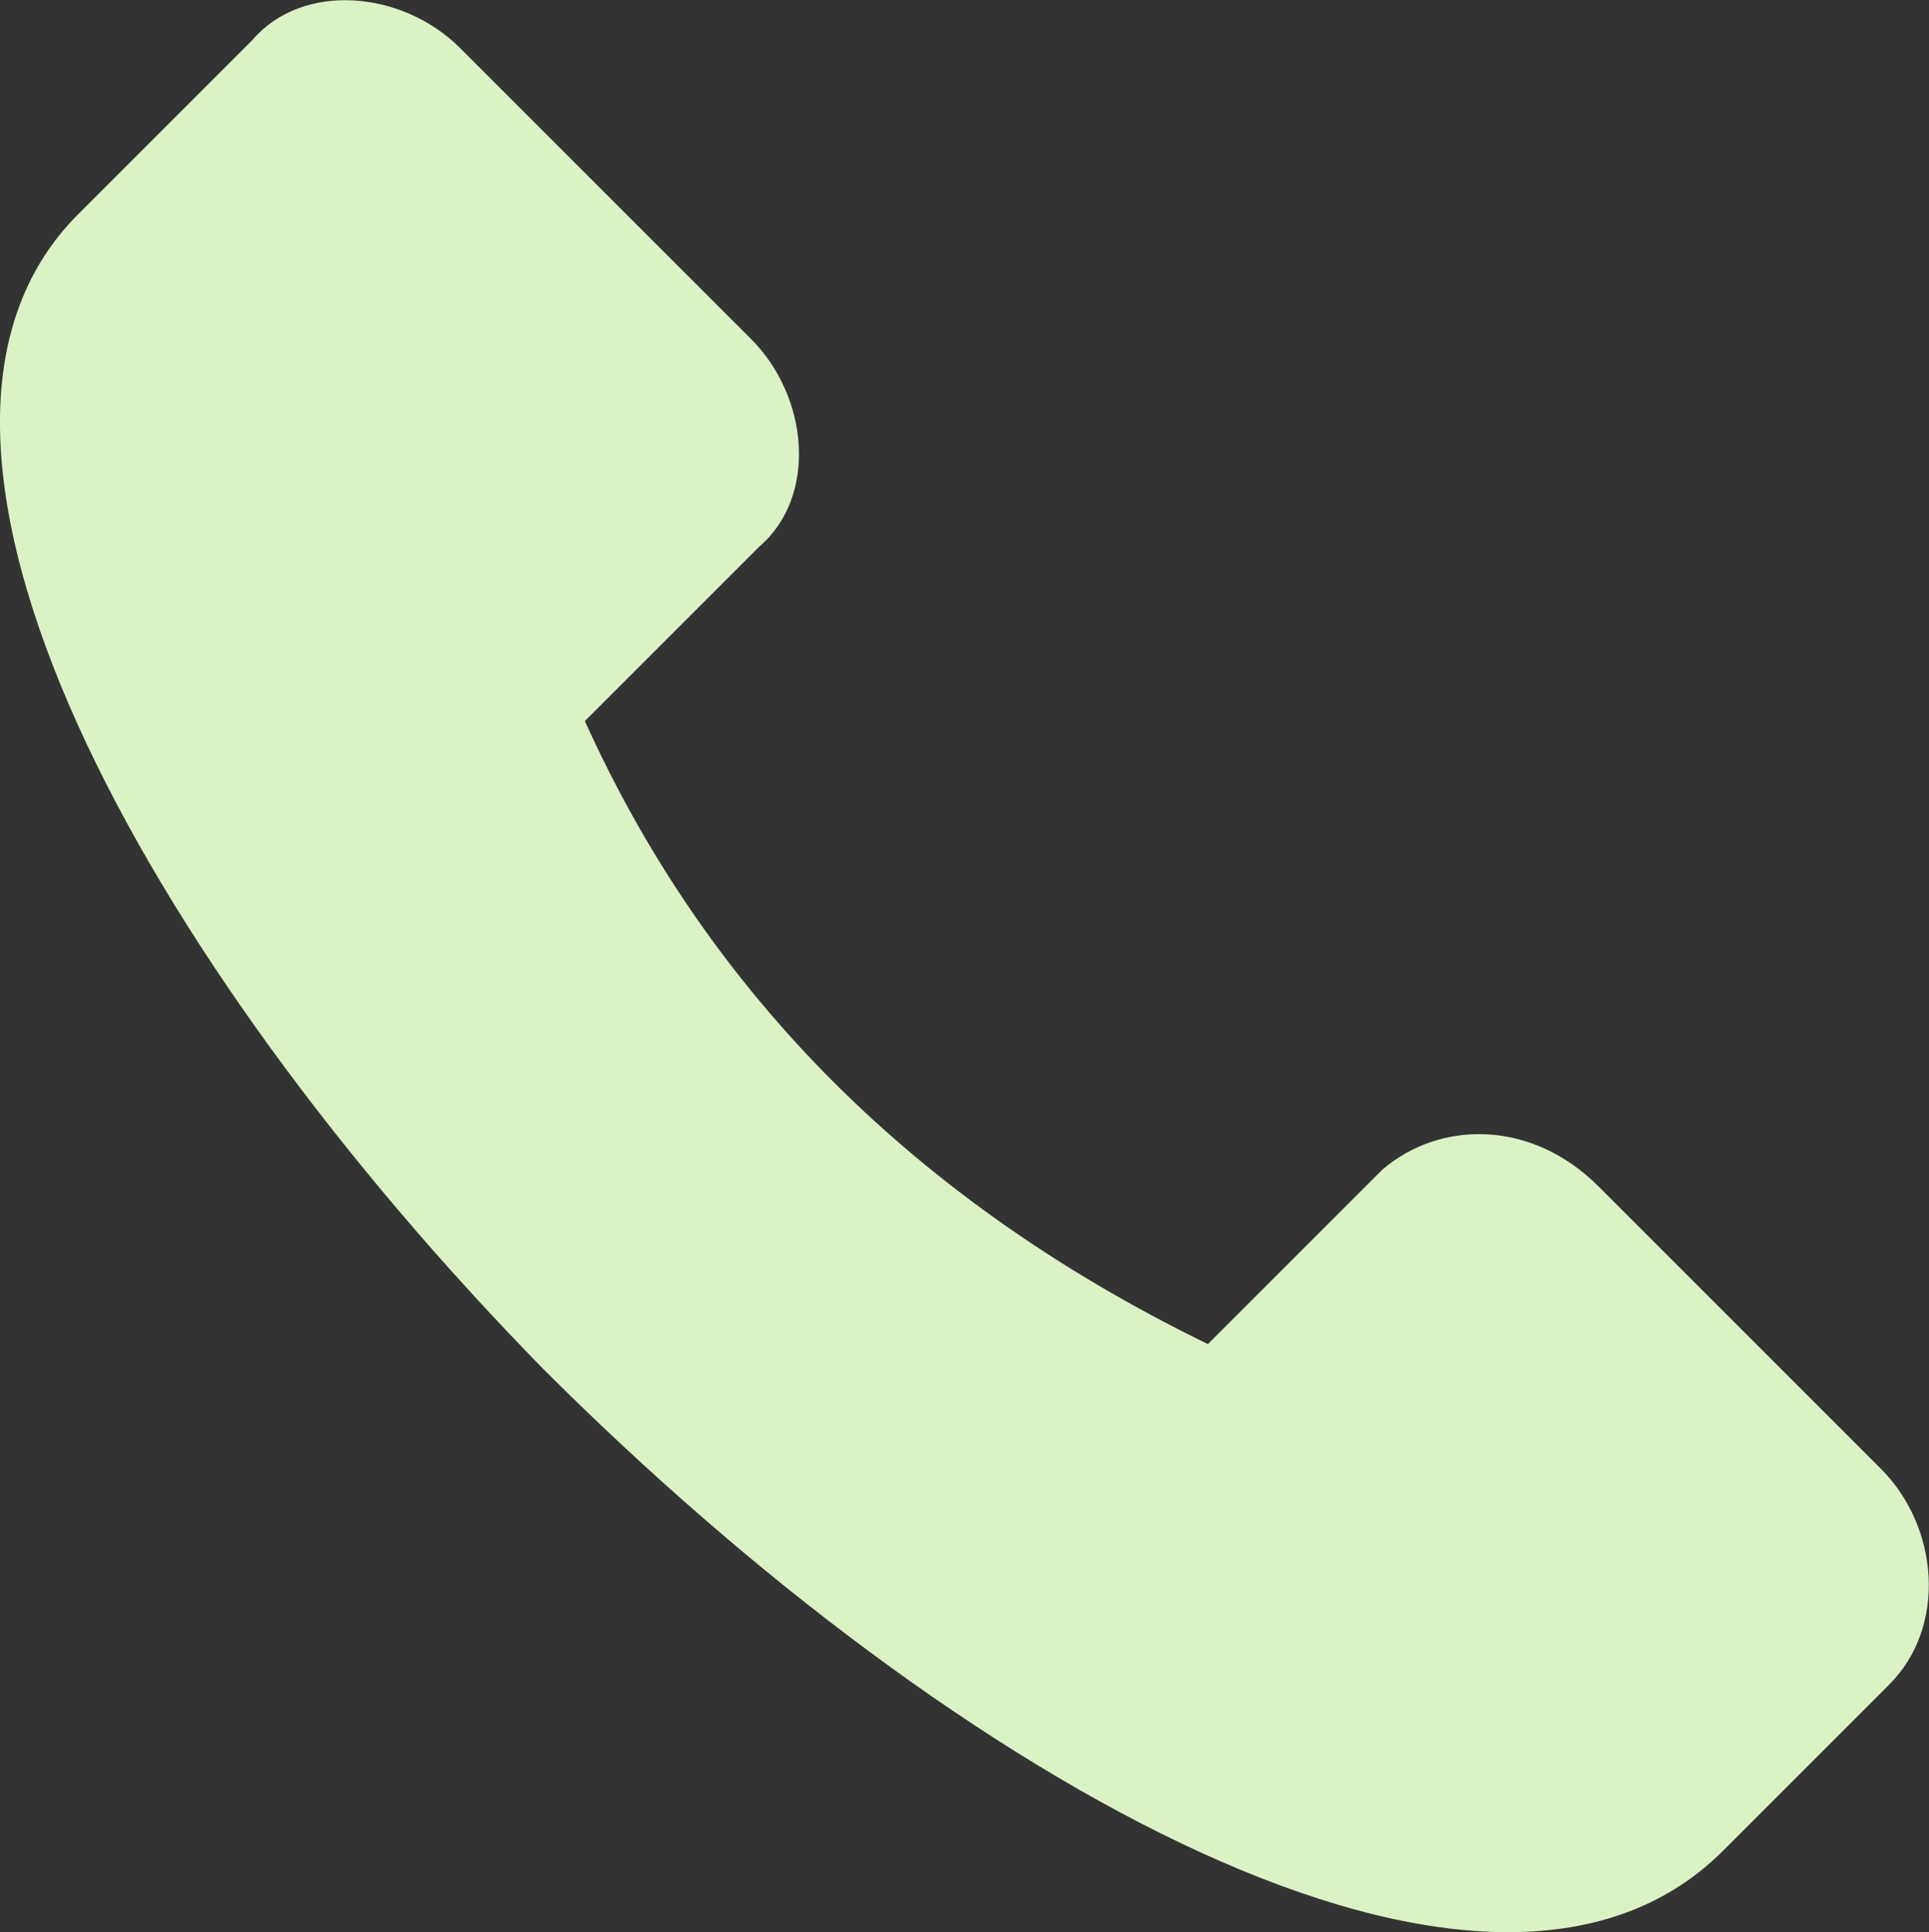<?xml version="1.0" encoding="utf-8"?>
<!-- Generator: Adobe Illustrator 22.1.0, SVG Export Plug-In . SVG Version: 6.00 Build 0)  -->
<svg version="1.1" id="Livello_1" xmlns="http://www.w3.org/2000/svg" xmlns:xlink="http://www.w3.org/1999/xlink" x="0px" y="0px"
	 viewBox="0 0 232.2 232.6" style="enable-background:new 0 0 232.2 232.6;" xml:space="preserve">
<rect x="0" y="0" width="232.2" height="232.6" fill="#333333" stroke="none"/>
<style type="text/css">
	.st0{fill:#DBF2C4;}
</style>
<g>
	<path class="st0" d="M90.4,40.8l-35-35c-7-7-19-8-25-1l-21,21c-27,27,8,90,56,139c50,50,114,86,142,58l20-20c7-7,6-19-1-26l-34-34
		c-8-8-19-8-26-2l-21,21c-37-18-61-44-75-75l21-21C98.4,59.8,97.4,47.8,90.4,40.8z"/>
</g>
</svg>

